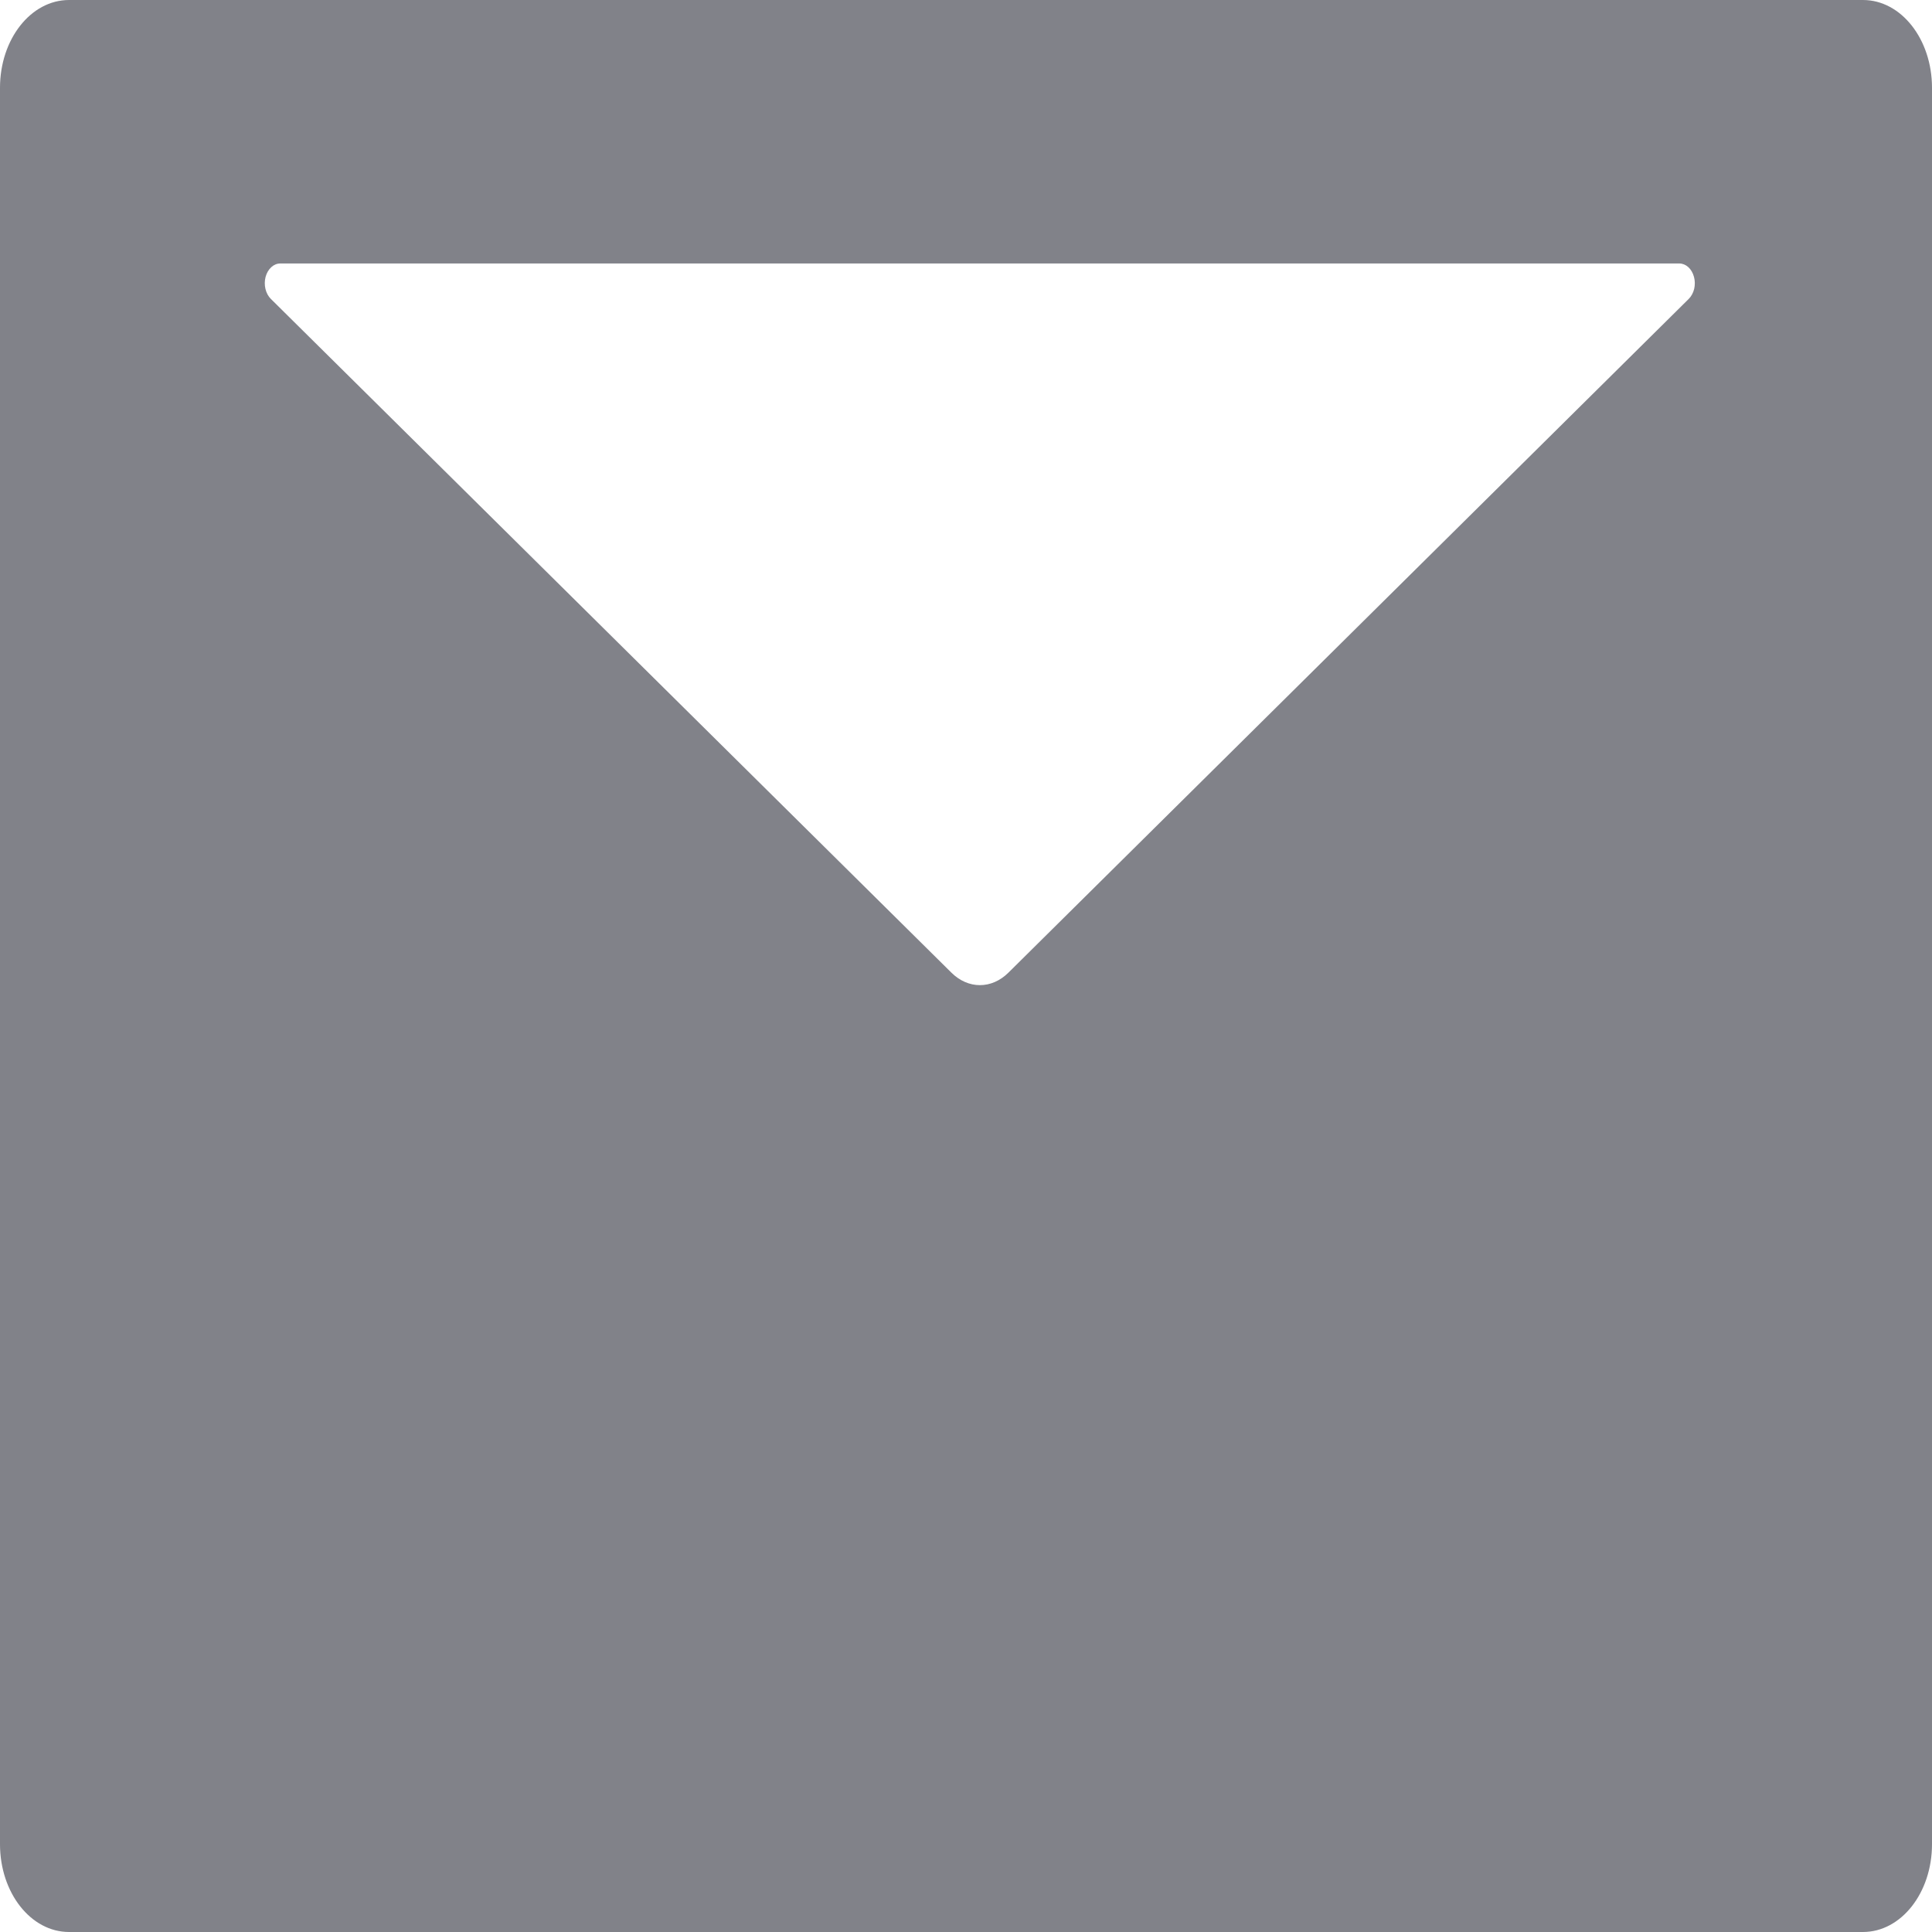 <svg width="40" height="40" viewBox="0 0 40 40" fill="none" xmlns="http://www.w3.org/2000/svg">
<path id="Vector" d="M38.571 0H1.429C0.638 0 0 0.812 0 1.818V38.182C0 39.188 0.638 40 1.429 40H38.571C39.362 40 40 39.188 40 38.182V1.818C40 0.812 39.362 0 38.571 0ZM34.964 6.188L20.88 20.136C20.531 20.483 20.045 20.483 19.696 20.136L5.607 6.188C5.554 6.135 5.515 6.063 5.496 5.982C5.476 5.9 5.478 5.812 5.499 5.732C5.521 5.651 5.562 5.581 5.617 5.531C5.671 5.481 5.736 5.455 5.804 5.455H34.768C34.835 5.455 34.9 5.481 34.955 5.531C35.01 5.581 35.05 5.651 35.072 5.732C35.094 5.812 35.095 5.9 35.076 5.982C35.056 6.063 35.017 6.135 34.964 6.188Z" fill="#818289"/>
</svg>
